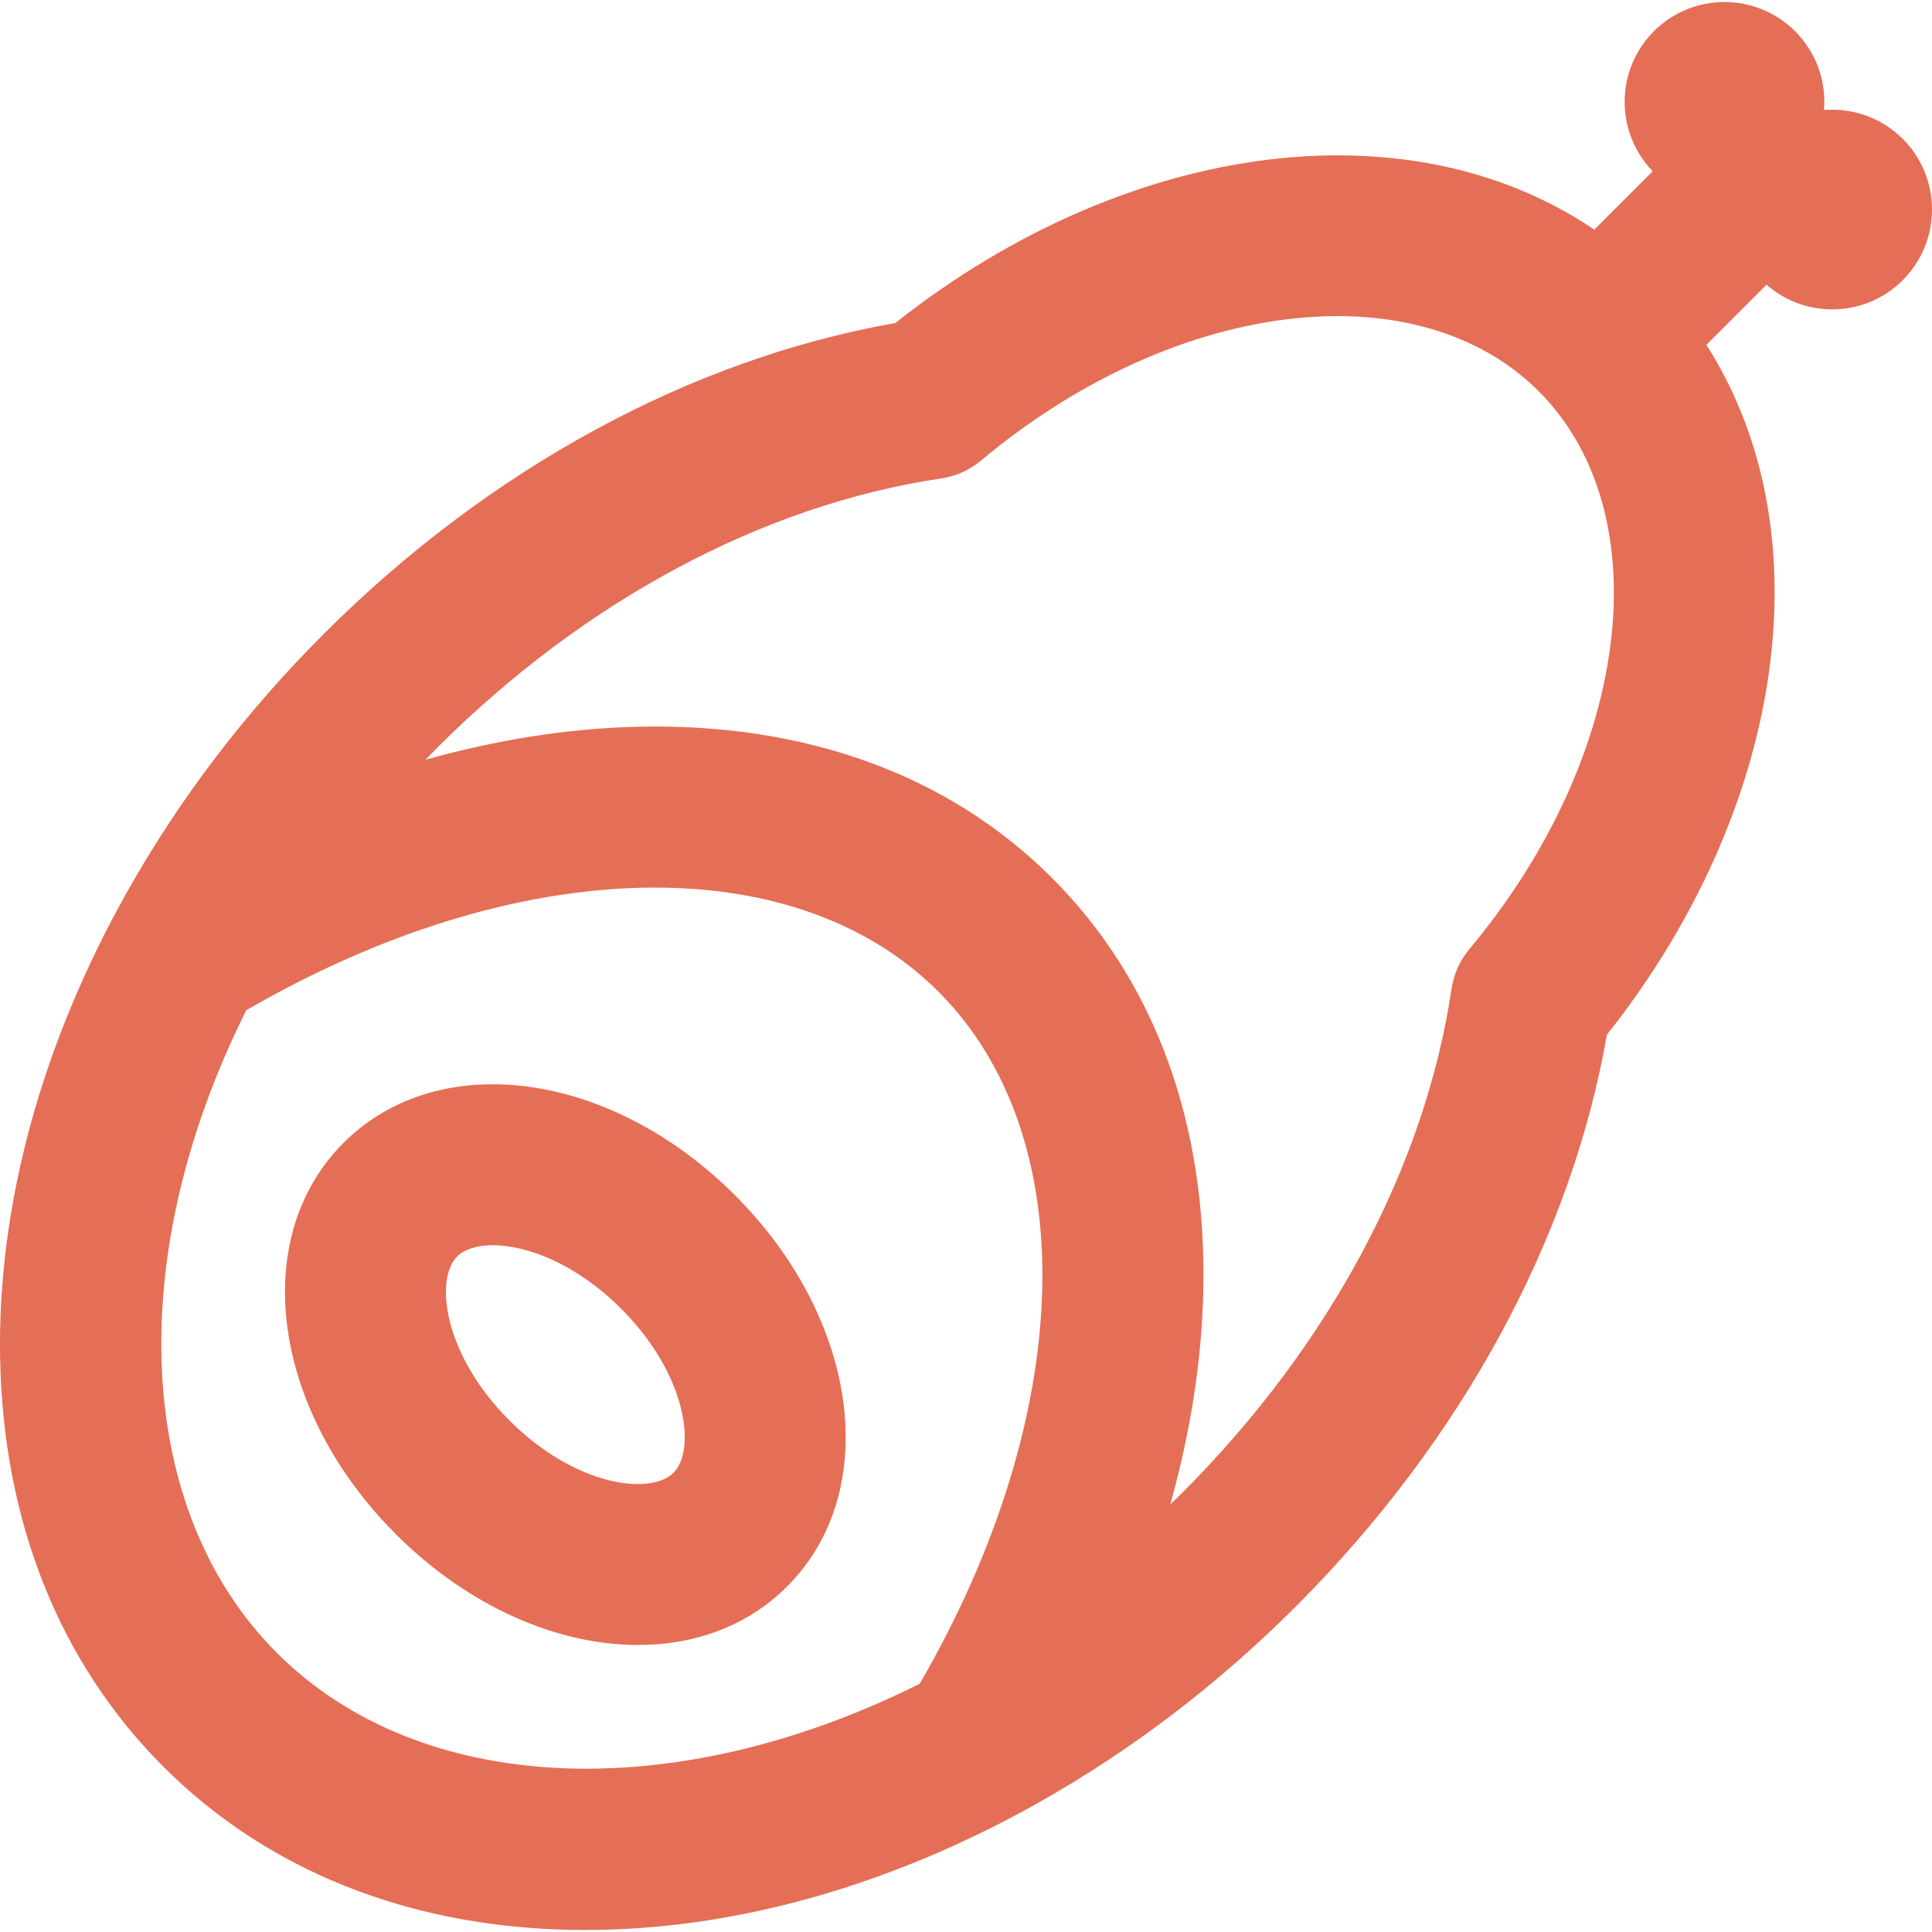 <?xml version="1.0" encoding="iso-8859-1"?>
<!-- Generator: Adobe Illustrator 19.0.0, SVG Export Plug-In . SVG Version: 6.00 Build 0)  -->
<svg version="1.1" id="Layer_1" xmlns="http://www.w3.org/2000/svg" xmlns:xlink="http://www.w3.org/1999/xlink" x="0px" y="0px"
	 viewBox="0 0 512 512" style="enable-background:new 0 0 512 512;" xml:space="preserve">
<g>
	<g>
		<path fill='#e56e56' d="M504.247,36.808c-5.716-5.716-13.394-8.256-20.866-7.652c0.605-7.471-1.937-15.15-7.651-20.866
			c-10.339-10.339-27.102-10.339-37.44,0c-10.226,10.226-10.32,26.73-0.315,37.092l-15.474,15.474
			c-22.756-15.428-51.606-22.093-83.193-18.904c-34.926,3.527-70.953,18.978-102.05,43.667
			c-54.078,9.468-107.668,38.582-151.528,82.44c-20.572,20.571-38.002,43.406-51.804,67.868
			C10.973,276.609-0.746,319.556,0.037,360.127c0.833,43.226,15.789,80.59,43.25,108.051
			c27.462,27.462,64.826,42.418,108.051,43.251c1.272,0.026,2.541,0.036,3.818,0.036c39.438,0,80.977-11.693,120.382-33.926v-0.001
			c24.461-13.803,47.296-31.23,67.868-51.802c43.86-43.859,72.972-97.45,82.44-151.528c24.689-31.097,40.139-67.123,43.667-102.05
			c3.078-30.478-3.017-58.408-17.308-80.775l15.932-15.932c10.4,9.091,26.197,8.707,36.108-1.204
			C514.585,63.91,514.585,47.147,504.247,36.808z M243.742,446.2c-65.115,32.589-132.445,29.752-170.338-8.138
			c-37.892-37.894-40.727-105.226-8.139-170.337c71.429-41.397,144.869-43.484,183.414-4.939
			C287.223,301.331,285.136,374.772,243.742,446.2z M427.136,167.879c-2.857,28.277-16.255,57.977-37.728,83.624
			c-2.52,3.01-4.16,6.659-4.736,10.543c-6.992,47.096-32.343,94.532-71.383,133.573c-1.039,1.039-2.107,2.036-3.157,3.057
			c5.341-19.043,8.307-37.928,8.744-56.239c1.065-44.527-12.795-82.484-40.078-109.768c-27.285-27.285-65.247-41.114-109.768-40.078
			c-18.31,0.437-37.195,3.403-56.238,8.744c1.019-1.052,2.016-2.118,3.055-3.158c39.04-39.04,86.477-64.391,133.573-71.383
			c3.883-0.575,7.533-2.216,10.543-4.736c25.649-21.472,55.347-34.873,83.624-37.728c3.691-0.373,7.312-0.558,10.855-0.558
			c21.661,0,40.331,6.907,53.338,19.913C422.915,118.82,429.789,141.618,427.136,167.879z"/>
	</g>
</g>
<g>
	<g>
		<path fill='#e56e56' d="M194.745,316.721c-32.959-32.962-78.512-39.047-103.703-13.855s-19.104,70.743,13.855,103.702
			c19.287,19.289,42.886,29.373,64.194,29.372c15.103,0,29.058-5.068,39.507-15.518C233.789,395.231,227.703,349.68,194.745,316.721
			z M178.48,390.305c-6.034,6.035-25.97,3.64-43.467-13.855c-17.494-17.494-19.891-37.429-13.854-43.466
			c1.919-1.919,5.245-2.987,9.45-2.987c9.02,0,22.086,4.909,34.017,16.841C182.122,364.334,184.517,384.268,178.48,390.305z"/>
	</g>
</g>
<g>
</g>
<g>
</g>
<g>
</g>
<g>
</g>
<g>
</g>
<g>
</g>
<g>
</g>
<g>
</g>
<g>
</g>
<g>
</g>
<g>
</g>
<g>
</g>
<g>
</g>
<g>
</g>
<g>
</g>
</svg>
